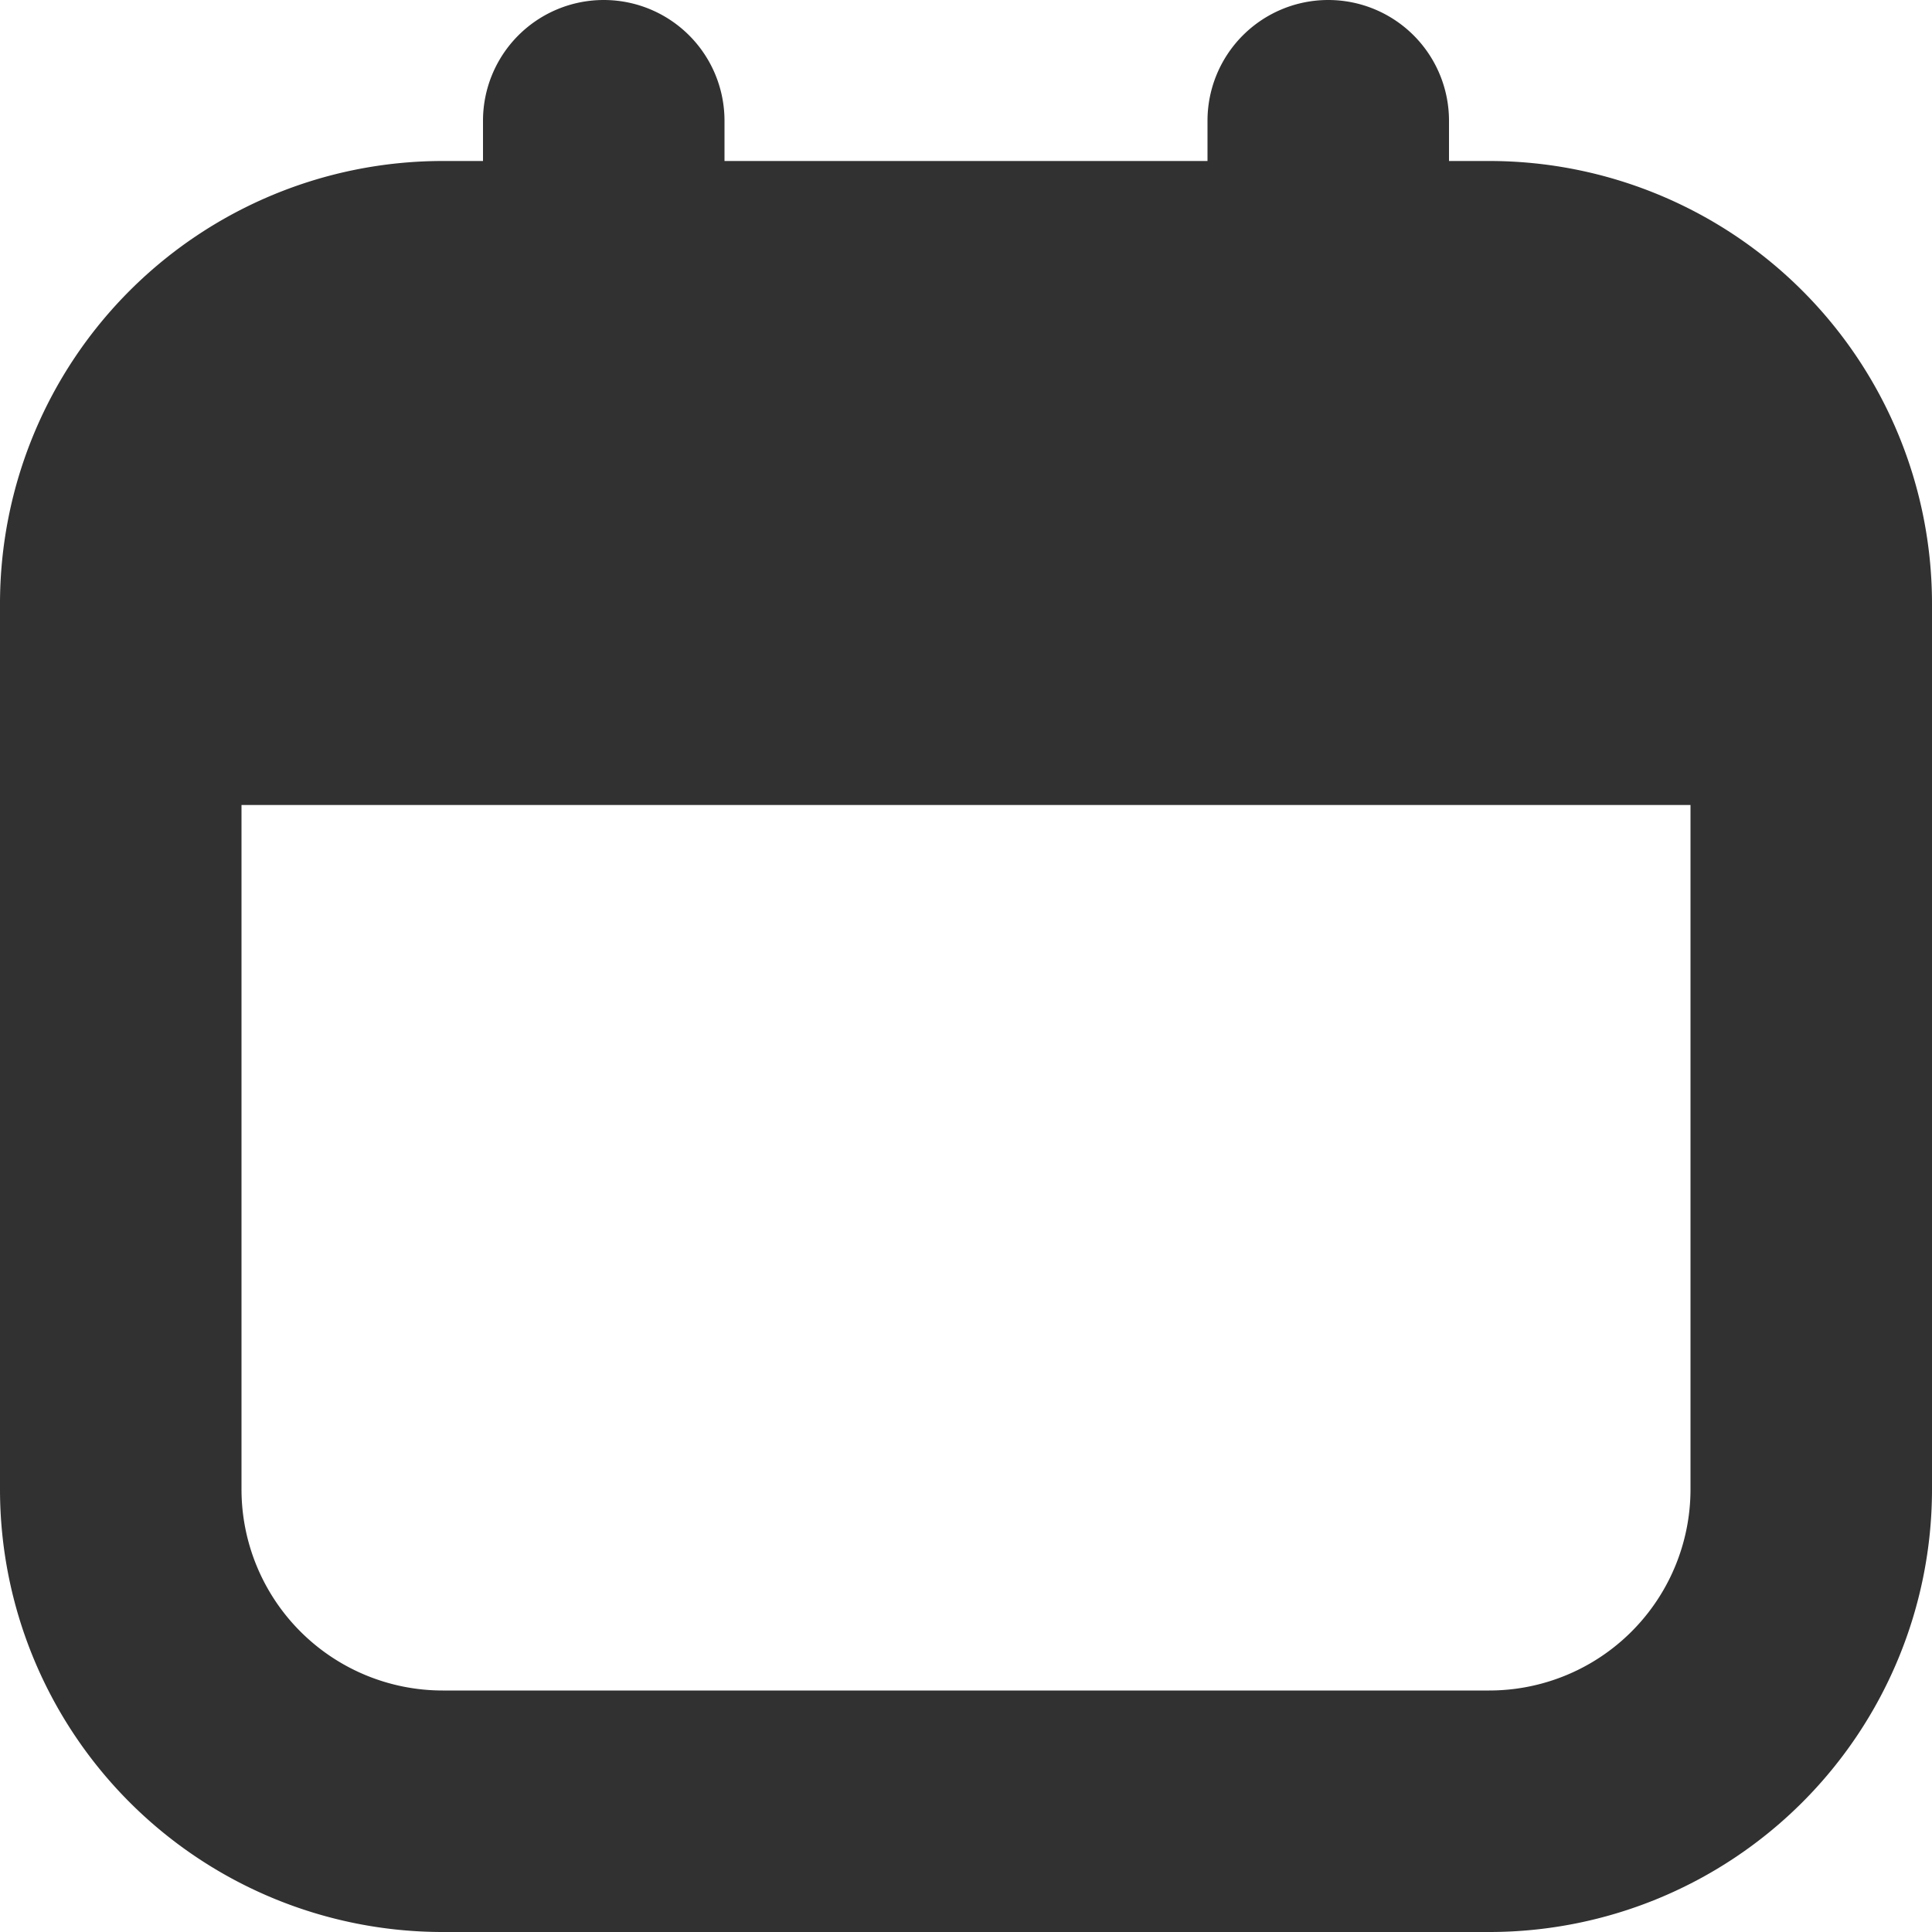 <?xml version="1.0"?>
<svg xmlns="http://www.w3.org/2000/svg" xmlnsXlink="http://www.w3.org/1999/xlink" xmlnsSvgjs="http://svgjs.com/svgjs" version="1.1" width="512" height="512" x="0" y="0" viewBox="0 0 24 24" style="enable-background:new 0 0 512 512" xmlSpace="preserve"><g><path xmlns="http://www.w3.org/2000/svg" d="M18.5,2H18V1.5A1.5,1.5,0,0,0,16.5,0h0A1.5,1.5,0,0,0,15,1.5V2H9V1.5A1.5,1.5,0,0,0,7.5,0h0A1.5,1.5,0,0,0,6,1.5V2H5.5A5.5,5.5,0,0,0,0,7.5v11A5.5,5.5,0,0,0,5.5,24h13A5.5,5.5,0,0,0,24,18.5V7.5A5.5,5.5,0,0,0,18.5,2Zm0,19H5.5A2.5,2.5,0,0,1,3,18.5V10H21v8.5A2.5,2.5,0,0,1,18.5,21Z" fill="#313132" data-original="#000000"/></g></svg>
